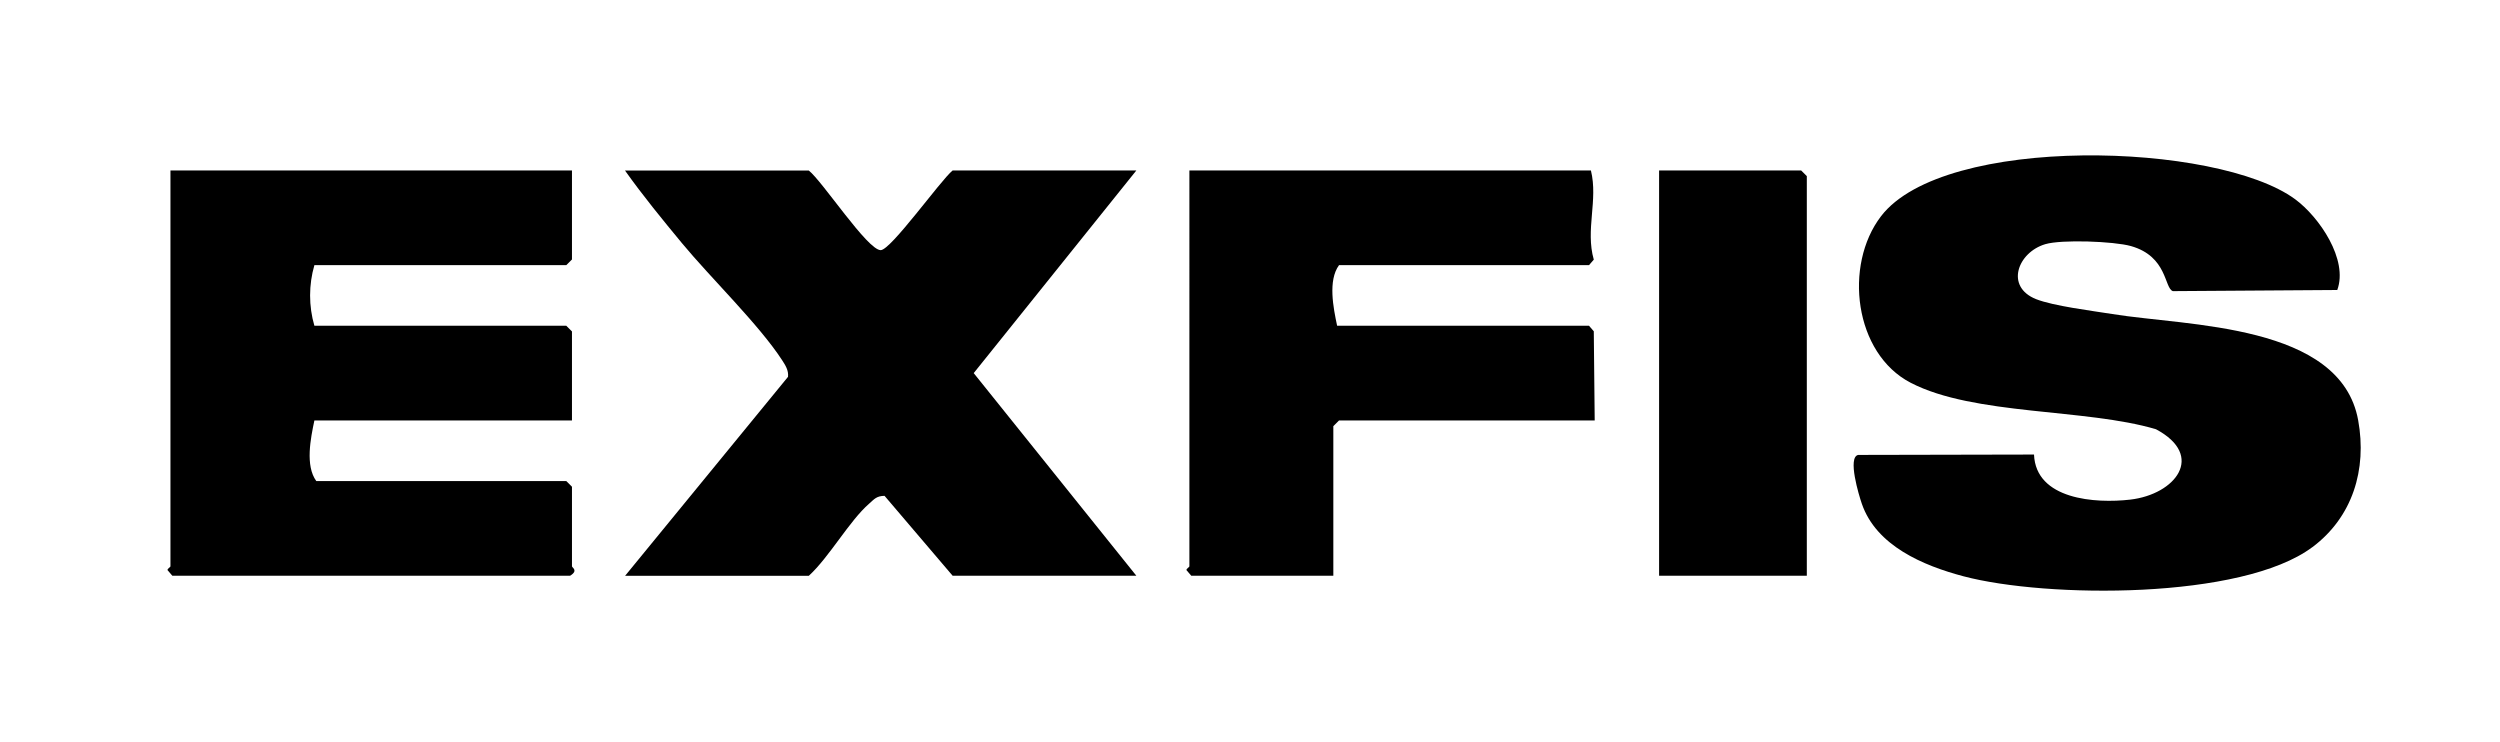 <?xml version="1.0" encoding="UTF-8"?>
<svg id="Layer_1" data-name="Layer 1" xmlns="http://www.w3.org/2000/svg" viewBox="0 0 330 98">
  <path d="M305.22,72.23c-9.28,6.94-35.08,6.74-46.04,3.84-5.32-1.41-11.51-4.02-13.42-9.58-.39-1.13-1.91-6.14-.48-6.44l23.21-.05c.24,5.96,8.11,6.48,12.7,5.95,5.97-.69,9.96-5.79,3.4-9.29-9.28-2.76-24-1.8-32.37-6.13-7.48-3.87-8.87-15.52-3.93-21.98,8.3-10.86,44.4-9.81,54.67-2.25,3.2,2.36,7.03,7.98,5.56,11.98l-21.7.15c-1.15-.39-.69-4.58-5.54-5.95-2.24-.63-9.14-.89-11.3-.25-3.64,1.08-5.35,5.62-1.21,7.26,2.28.9,7.35,1.53,10.04,1.96,9.92,1.62,30.16,1.24,32.47,14.03,1.18,6.5-.74,12.78-6.05,16.75Z"/>
  <path d="M75.5,22.5v11.75l-.75.75h-33.25c-.75,2.58-.76,5.41,0,8h33.25l.75.75v11.75h-34c-.5,2.37-1.23,5.97.25,8h33l.75.75v10.5c0,.18.89.55-.25,1.25H22.75l-.64-.75c-.01-.2.39-.38.39-.5V22.5h53Z"/>
  <path d="M106.75,22.5c1.82,1.43,7.75,10.51,9.5,10.52,1.35,0,7.87-9.18,9.5-10.52h24.25l-21.47,26.75,21.47,26.75h-24.25l-8.99-10.55c-1.06.02-1.34.42-2.03,1.03-2.62,2.28-5.26,7.05-7.97,9.53h-24.25l21.51-26.27c.09-.86-.35-1.53-.79-2.21-3.06-4.7-9.41-10.84-13.2-15.42-2.58-3.12-5.18-6.29-7.53-9.6h24.25Z"/>
  <path d="M210,22.5c.97,3.94-.75,7.82.38,11.77l-.63.73h-33c-1.48,2.03-.75,5.63-.25,8h33.25l.63.73.12,11.77h-33.75l-.75.75v19.75h-18.75l-.64-.75c-.01-.2.39-.38.39-.5V22.5h53Z"/>
  <polygon points="238.5 76 219 76 219 22.5 237.75 22.5 238.5 23.25 238.5 76"/>
</svg>